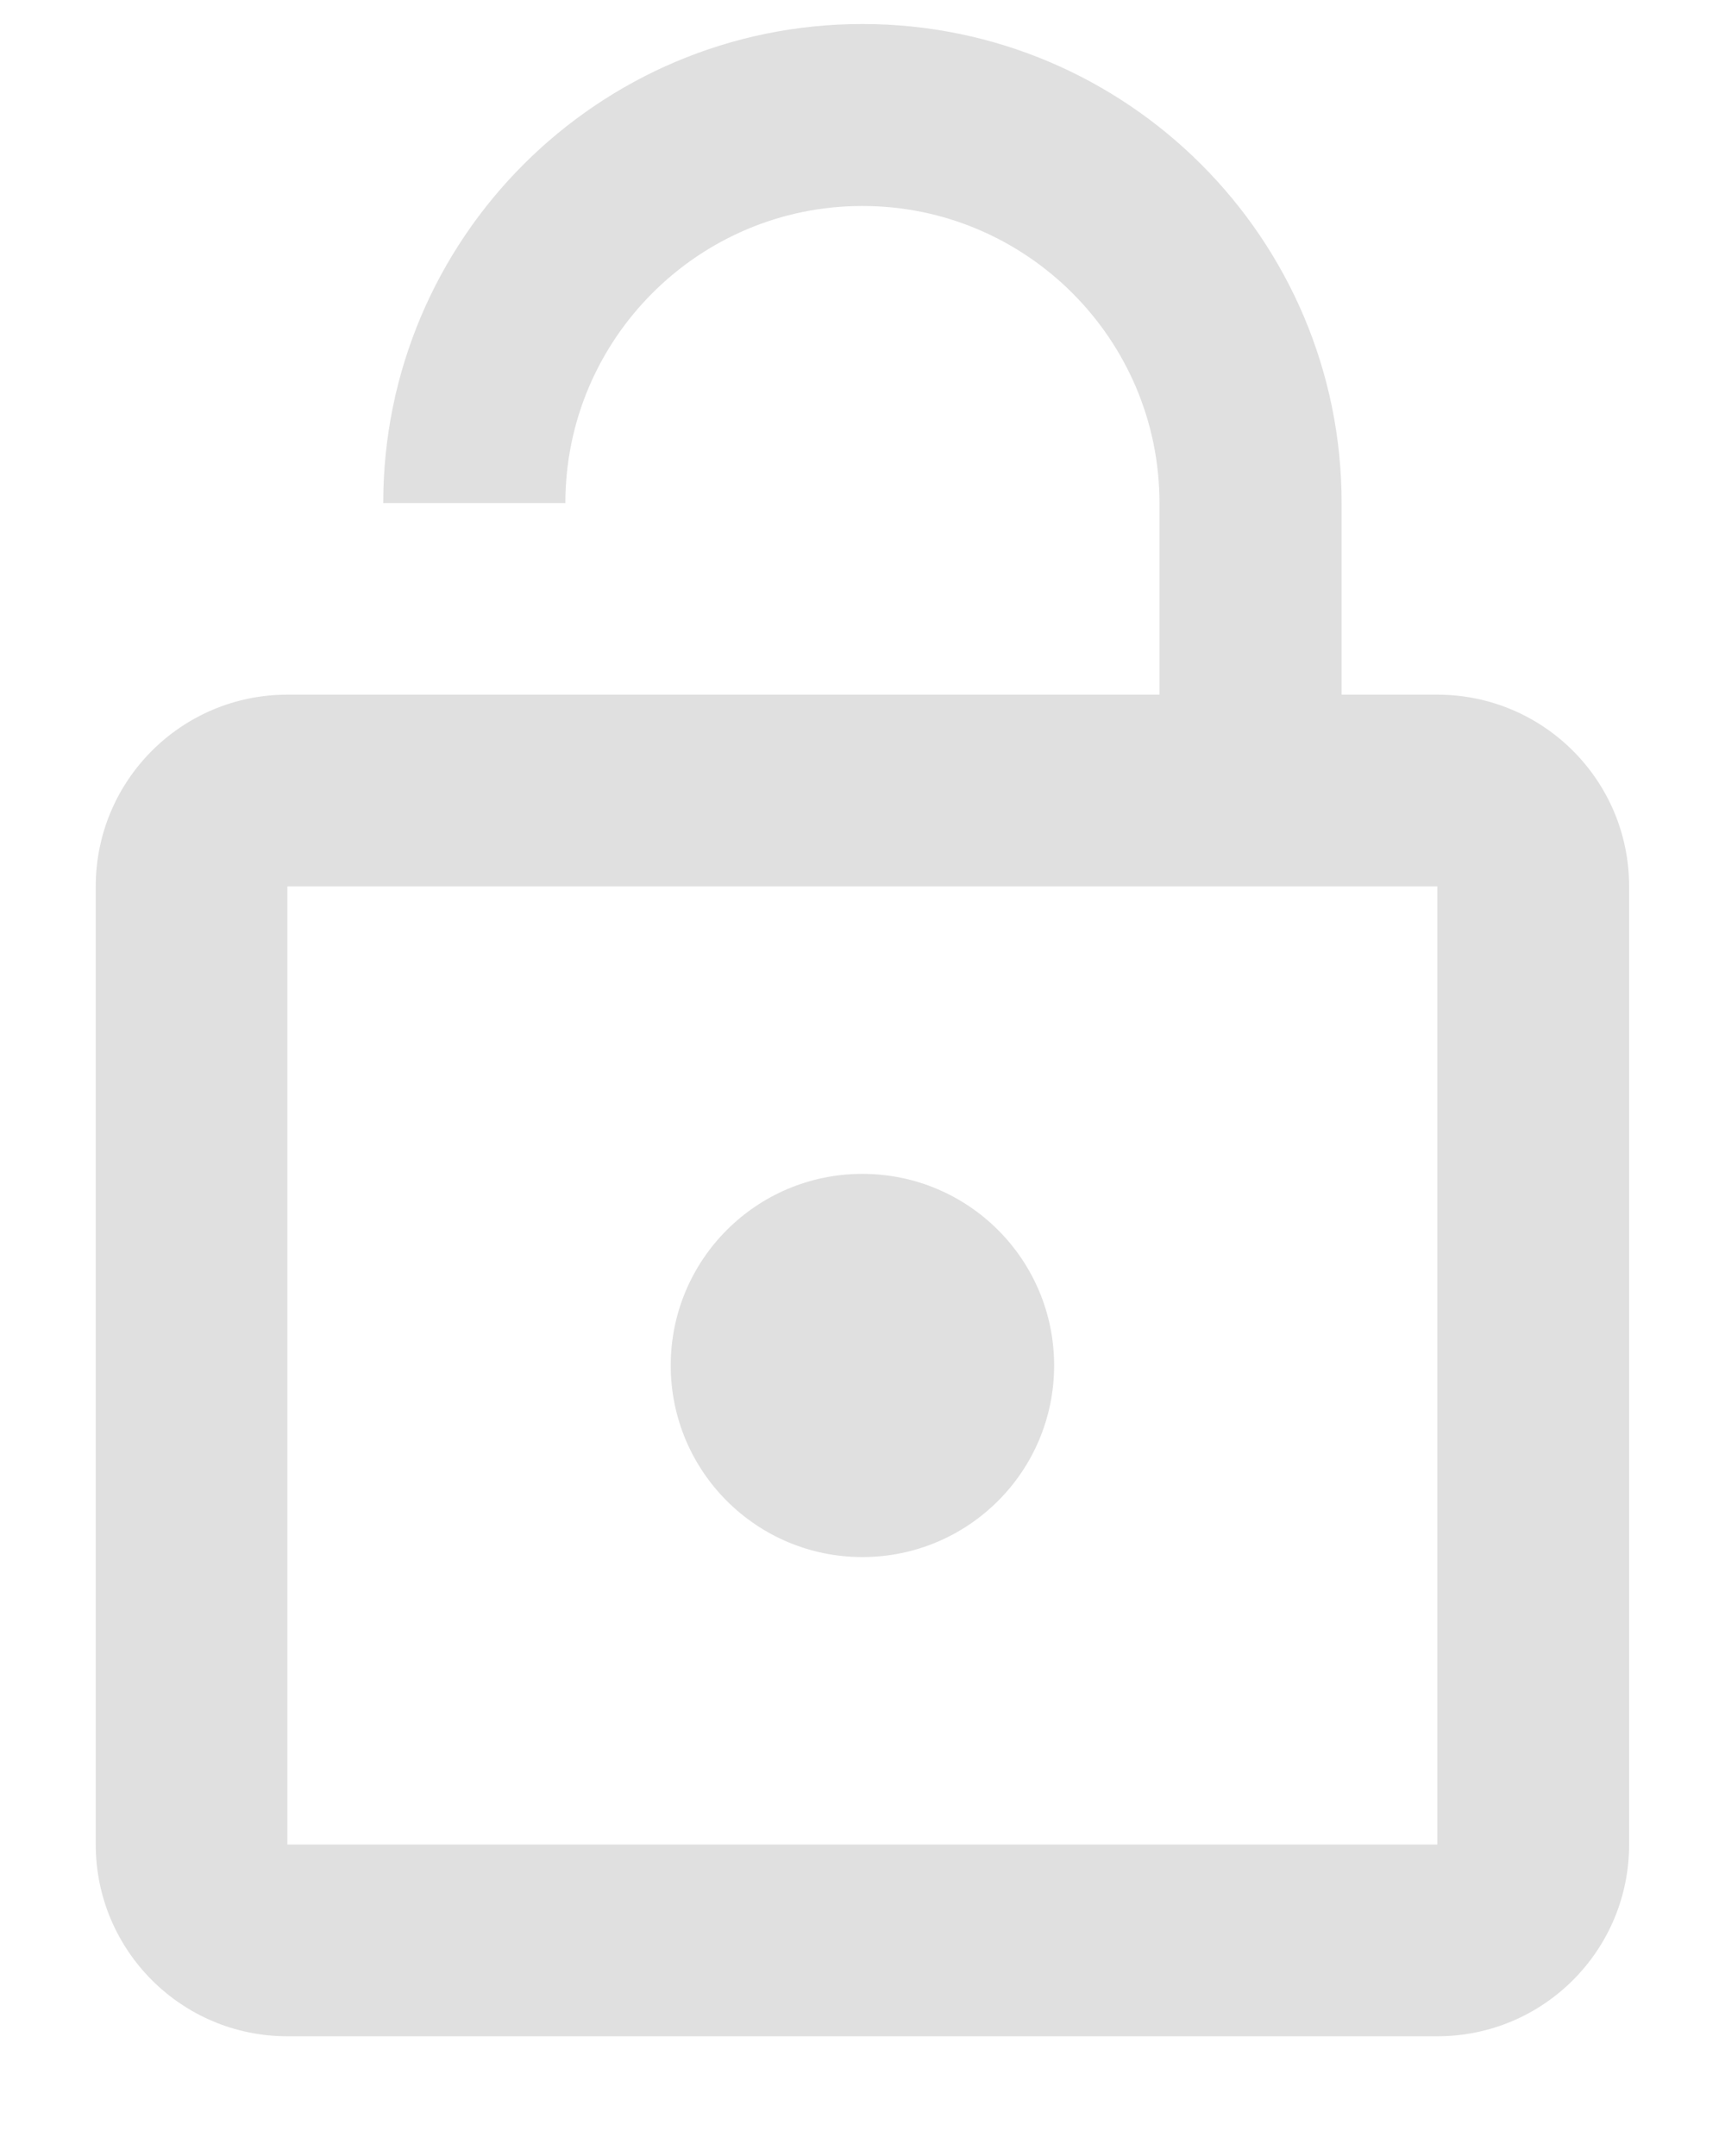 <svg width="12" height="15" viewBox="0 0 12 15" fill="none" xmlns="http://www.w3.org/2000/svg">
<path d="M5.999 10.833C6.736 10.833 7.333 10.237 7.333 9.5C7.333 8.763 6.736 8.167 5.999 8.167C5.263 8.167 4.666 8.763 4.666 9.5C4.666 10.237 5.263 10.833 5.999 10.833ZM9.999 4.833H9.333V3.5C9.333 1.66 7.839 0.167 5.999 0.167C4.159 0.167 2.666 1.66 2.666 3.5H3.933C3.933 2.36 4.859 1.433 5.999 1.433C7.139 1.433 8.066 2.36 8.066 3.5V4.833H1.999C1.263 4.833 0.666 5.43 0.666 6.167V12.833C0.666 13.57 1.263 14.167 1.999 14.167H9.999C10.736 14.167 11.333 13.57 11.333 12.833V6.167C11.333 5.43 10.736 4.833 9.999 4.833ZM9.999 12.833H1.999V6.167H9.999V12.833Z" fill="#E0E0E0"/>
</svg>
